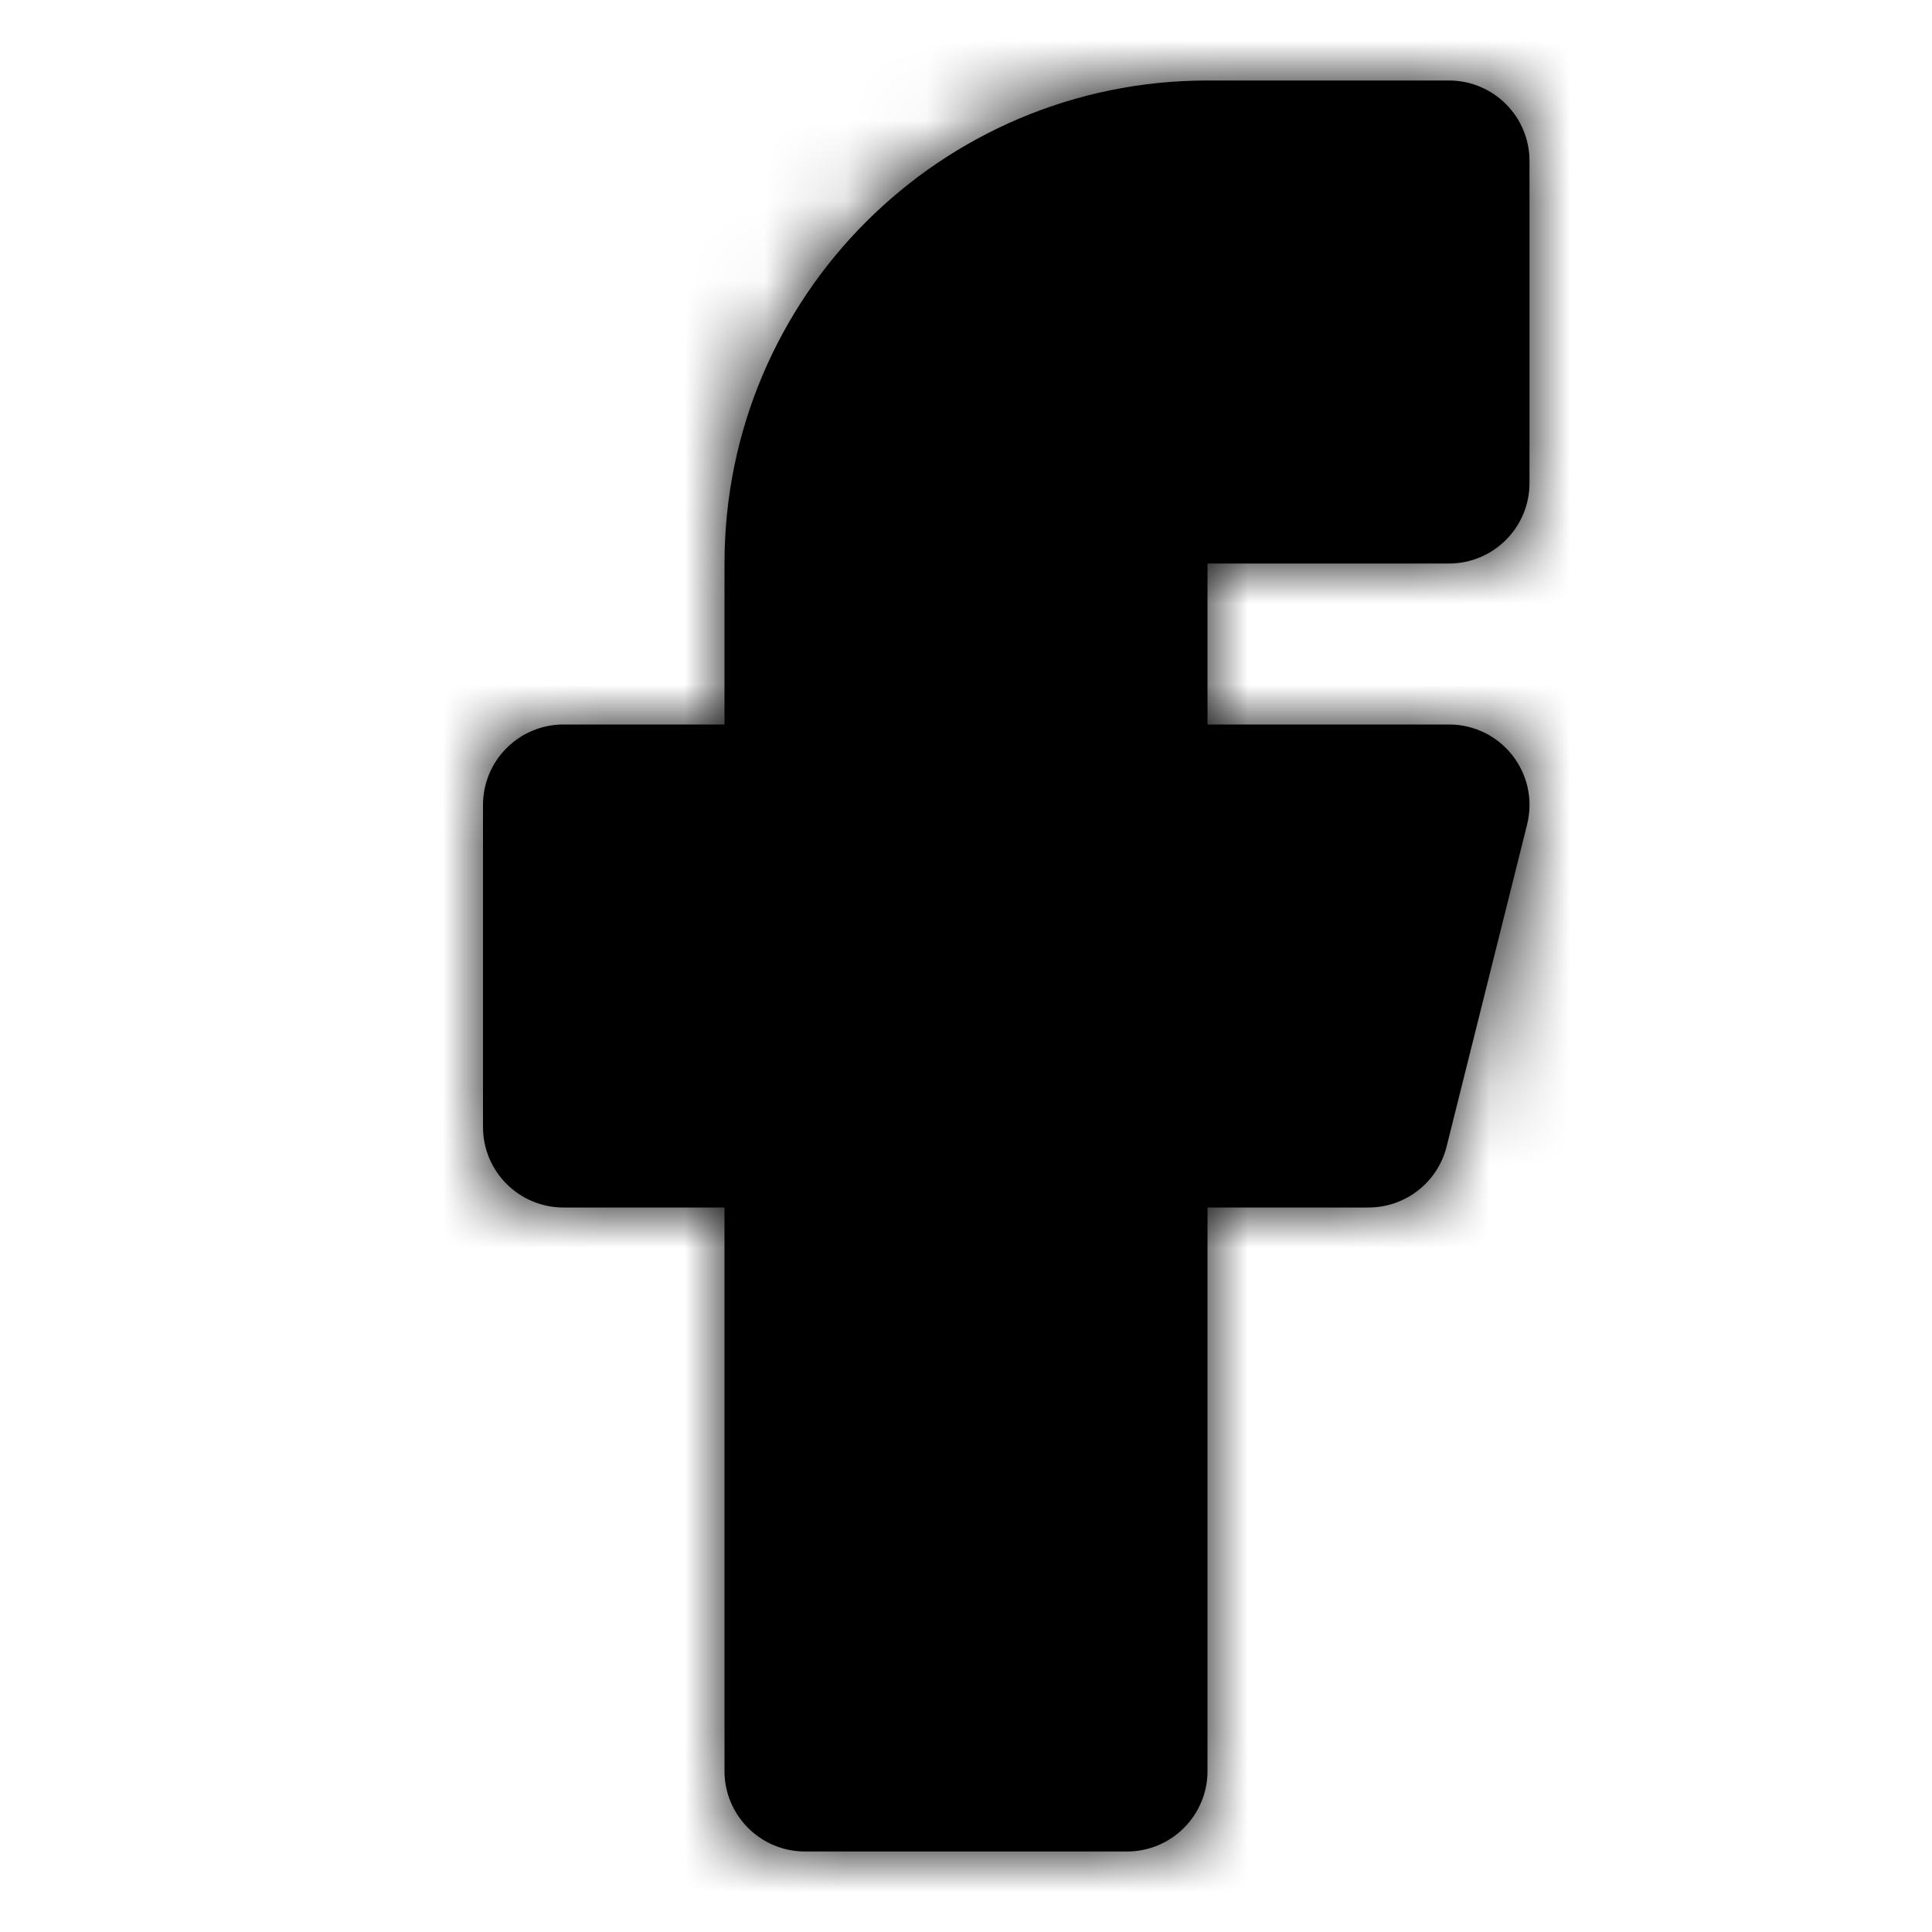 <?xml version="1.0" encoding="UTF-8"?>
<svg width="24px" height="24px" viewBox="0 0 24 24" version="1.1" xmlns="http://www.w3.org/2000/svg" xmlns:xlink="http://www.w3.org/1999/xlink">
    <defs>
        <path d="M9,7 C9,3.686 11.686,1 15,1 L18,1 C18.552,1 19,1.448 19,2 L19,6 C19,6.552 18.552,7 18,7 L15,7 L15,9 L18,9 C18.651,9 19.128,9.611 18.97,10.243 L17.97,14.243 C17.859,14.688 17.459,15 17,15 L15,15 L15,22 C15,22.552 14.552,23 14,23 L10,23 C9.448,23 9,22.552 9,22 L9,15 L7,15 C6.448,15 6,14.552 6,14 L6,10 C6,9.448 6.448,9 7,9 L9,9 L9,7 Z" id="path-1"></path>
    </defs>
    <g id="icon/facebook-fill" stroke="none" stroke-width="1" fill="none" fill-rule="evenodd">
        <mask id="mask-2" fill="white">
            <use xlink:href="#path-1"></use>
        </mask>
        <use id="Shape" fill="#000000" fill-rule="nonzero" xlink:href="#path-1"></use>
        <g id="Group" mask="url(#mask-2)" fill="#000000">
            <g id="COLOR/-black">
                <rect id="Color/Black" x="0" y="0" width="24" height="24"></rect>
            </g>
        </g>
    </g>
</svg>
